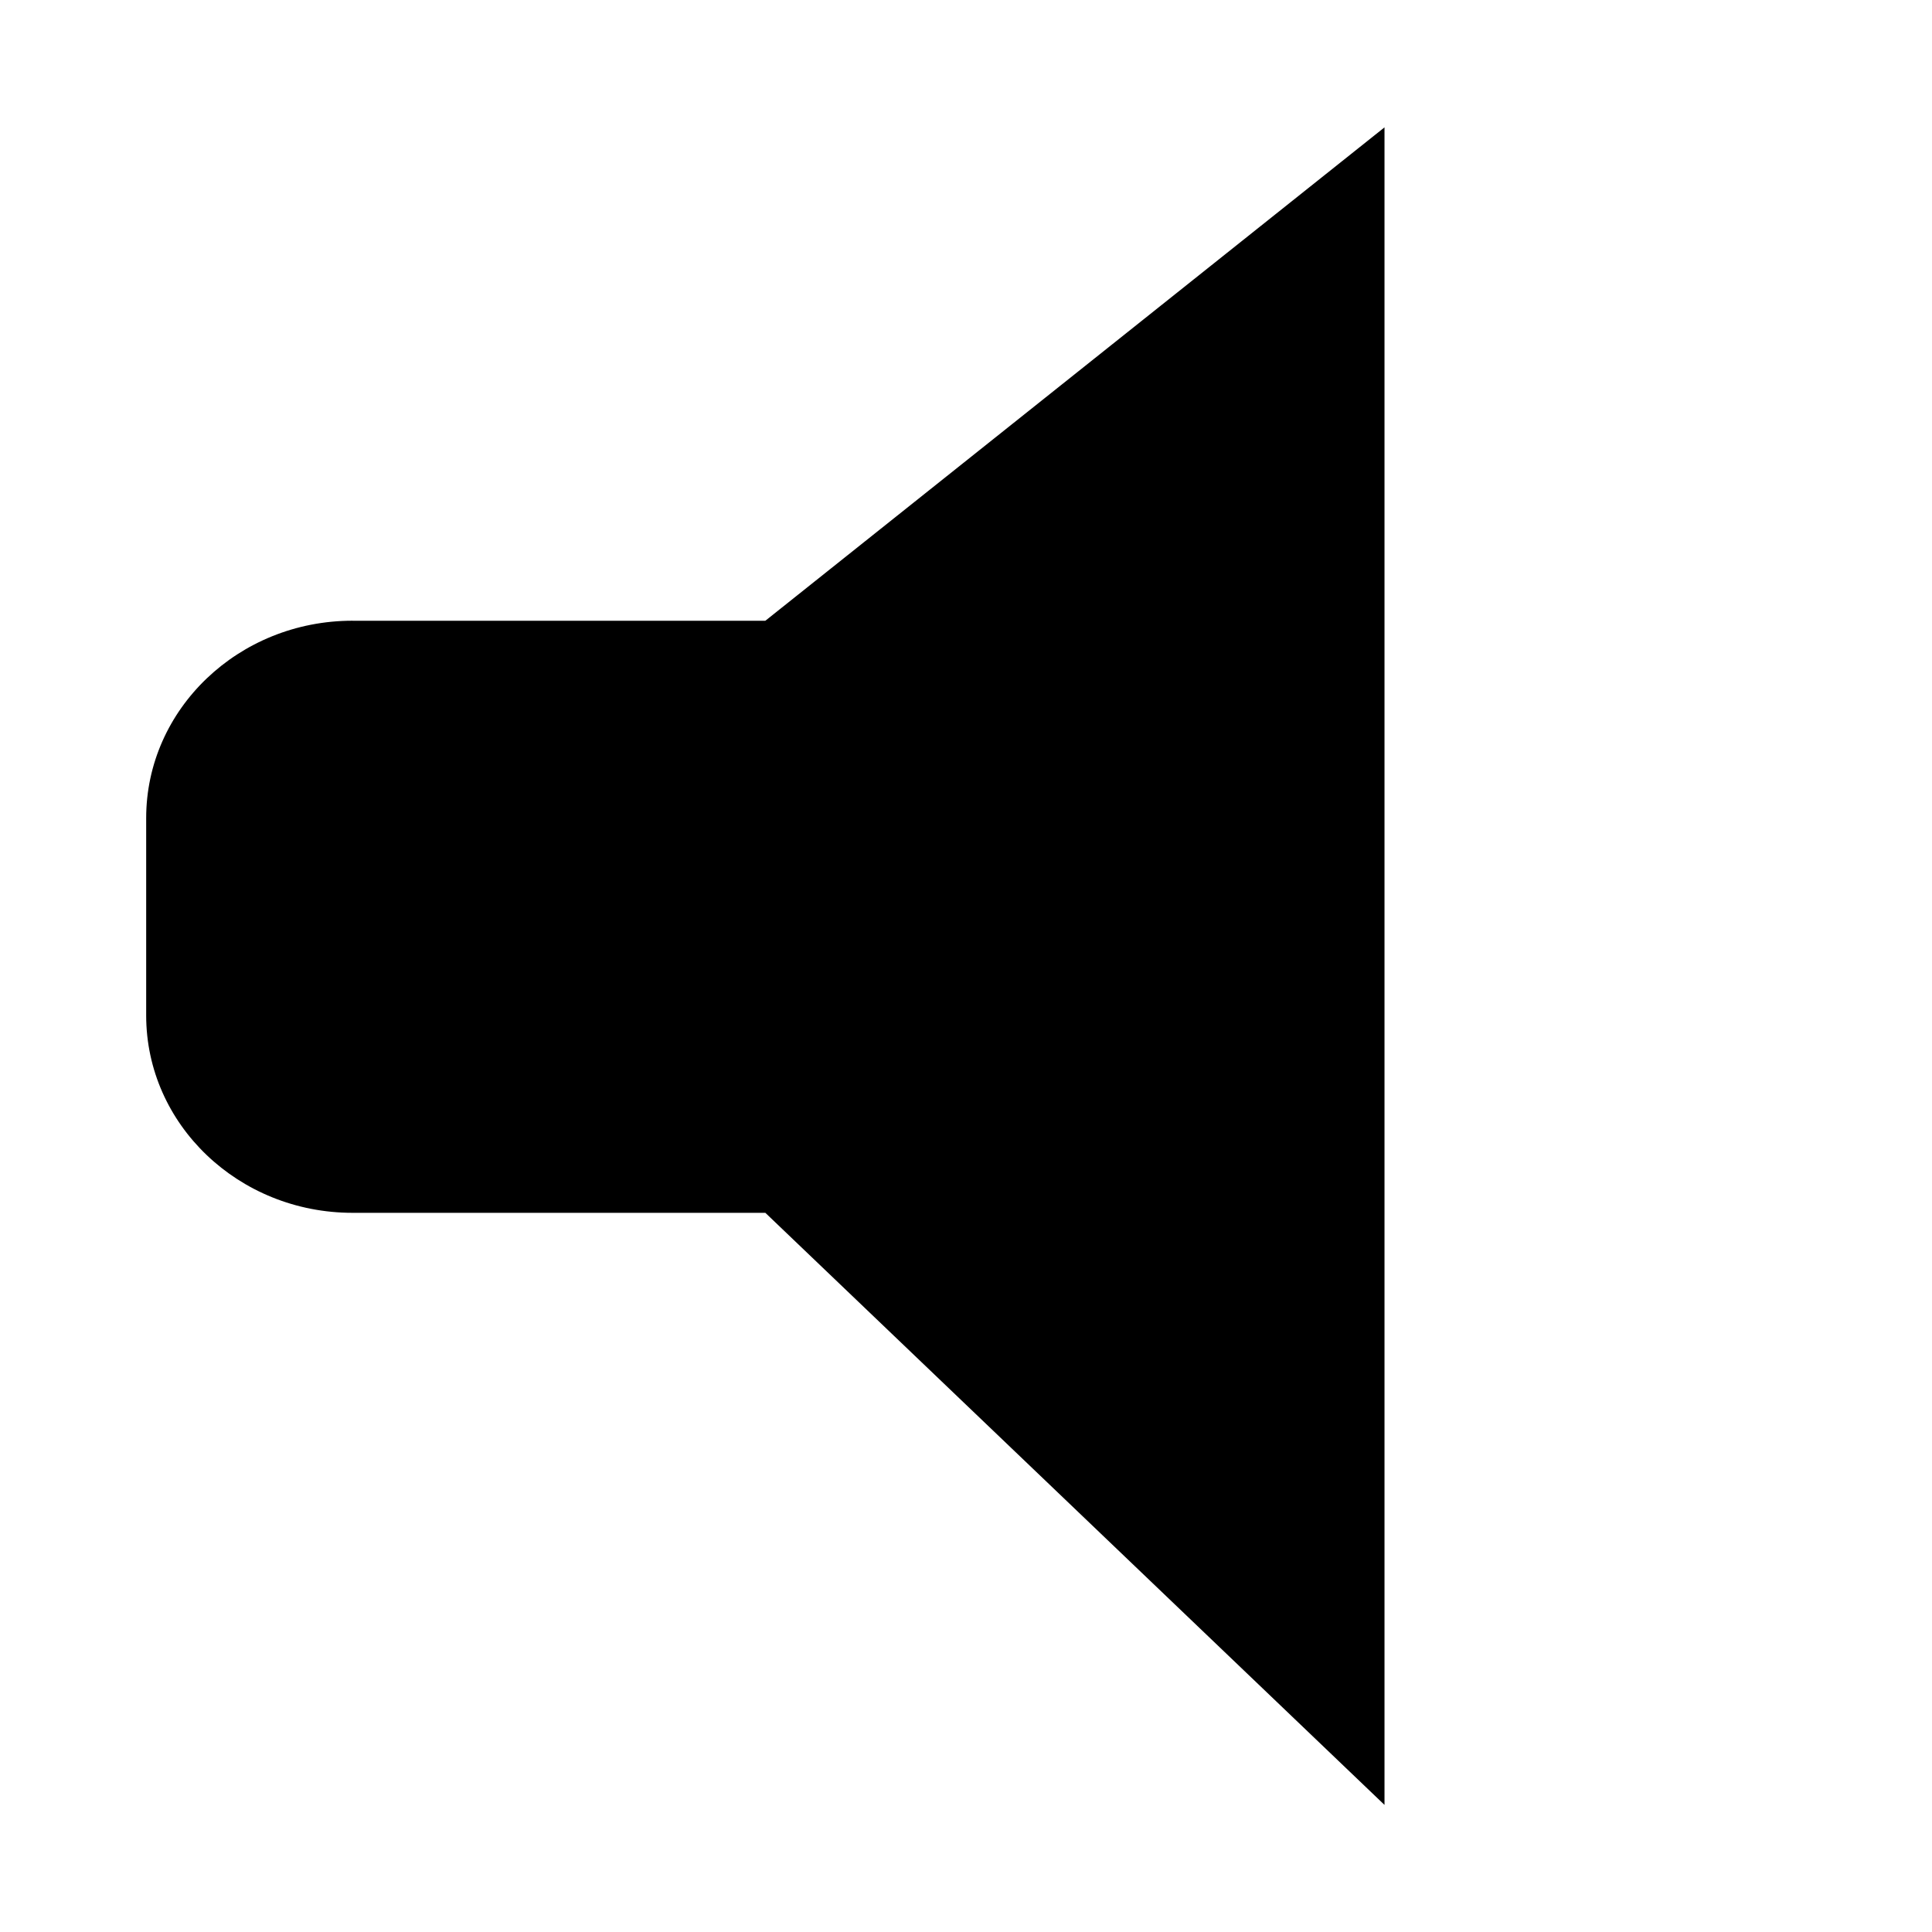 <?xml version="1.0" encoding="UTF-8" standalone="no"?>
<svg
   xmlns:dc="http://purl.org/dc/elements/1.1/"
   xmlns:cc="http://creativecommons.org/ns#"
   xmlns:rdf="http://www.w3.org/1999/02/22-rdf-syntax-ns#"
   xmlns:svg="http://www.w3.org/2000/svg"
   xmlns="http://www.w3.org/2000/svg"
   xmlns:sodipodi="http://sodipodi.sourceforge.net/DTD/sodipodi-0.dtd"
   xmlns:inkscape="http://www.inkscape.org/namespaces/inkscape"
   version="1.1"
   width="76.011"
   height="76.011"
   viewBox="0 0 76.01 76.01"
   enable-background="new 0 0 76.01 76.01"
   xml:space="preserve"
   id="svg4444"
   inkscape:version="0.91 r13725"
   sodipodi:docname="appbar.sound.0.svg"><defs
     id="defs4450" /><sodipodi:namedview
     pagecolor="#ffffff"
     bordercolor="#666666"
     borderopacity="1"
     objecttolerance="10"
     gridtolerance="10"
     guidetolerance="10"
     inkscape:pageopacity="0"
     inkscape:pageshadow="2"
     inkscape:window-width="1317"
     inkscape:window-height="744"
     id="namedview4448"
     showgrid="false"
     inkscape:zoom="3.9928643"
     inkscape:cx="83.902462"
     inkscape:cy="36.325995"
     inkscape:window-x="49"
     inkscape:window-y="24"
     inkscape:window-maximized="1"
     inkscape:current-layer="svg4444"><sodipodi:guide
       position="0,0"
       orientation="0,76.011"
       id="guide4454" /><sodipodi:guide
       position="76.01,0"
       orientation="-76.011,0"
       id="guide4456" /><sodipodi:guide
       position="76.01,76.01"
       orientation="0,-76.011"
       id="guide4458" /><sodipodi:guide
       position="0,76.01"
       orientation="76.011,0"
       id="guide4460" /></sodipodi:namedview><path
     d="m 13.871,24.422 16.24,-2.45e-4 24.359,-19.411 0,65.999 -24.359,-23.294 -16.24,0 c -4.484,0 -8.12,-3.476 -8.12,-7.765 l 0,-7.765 c 0,-4.288 3.635,-7.765 8.12,-7.765 z"
     id="path4446"
     inkscape:connector-curvature="0"
     style="fill:#000000;fill-opacity:1;stroke-width:0.2;stroke-linejoin:round" /></svg>